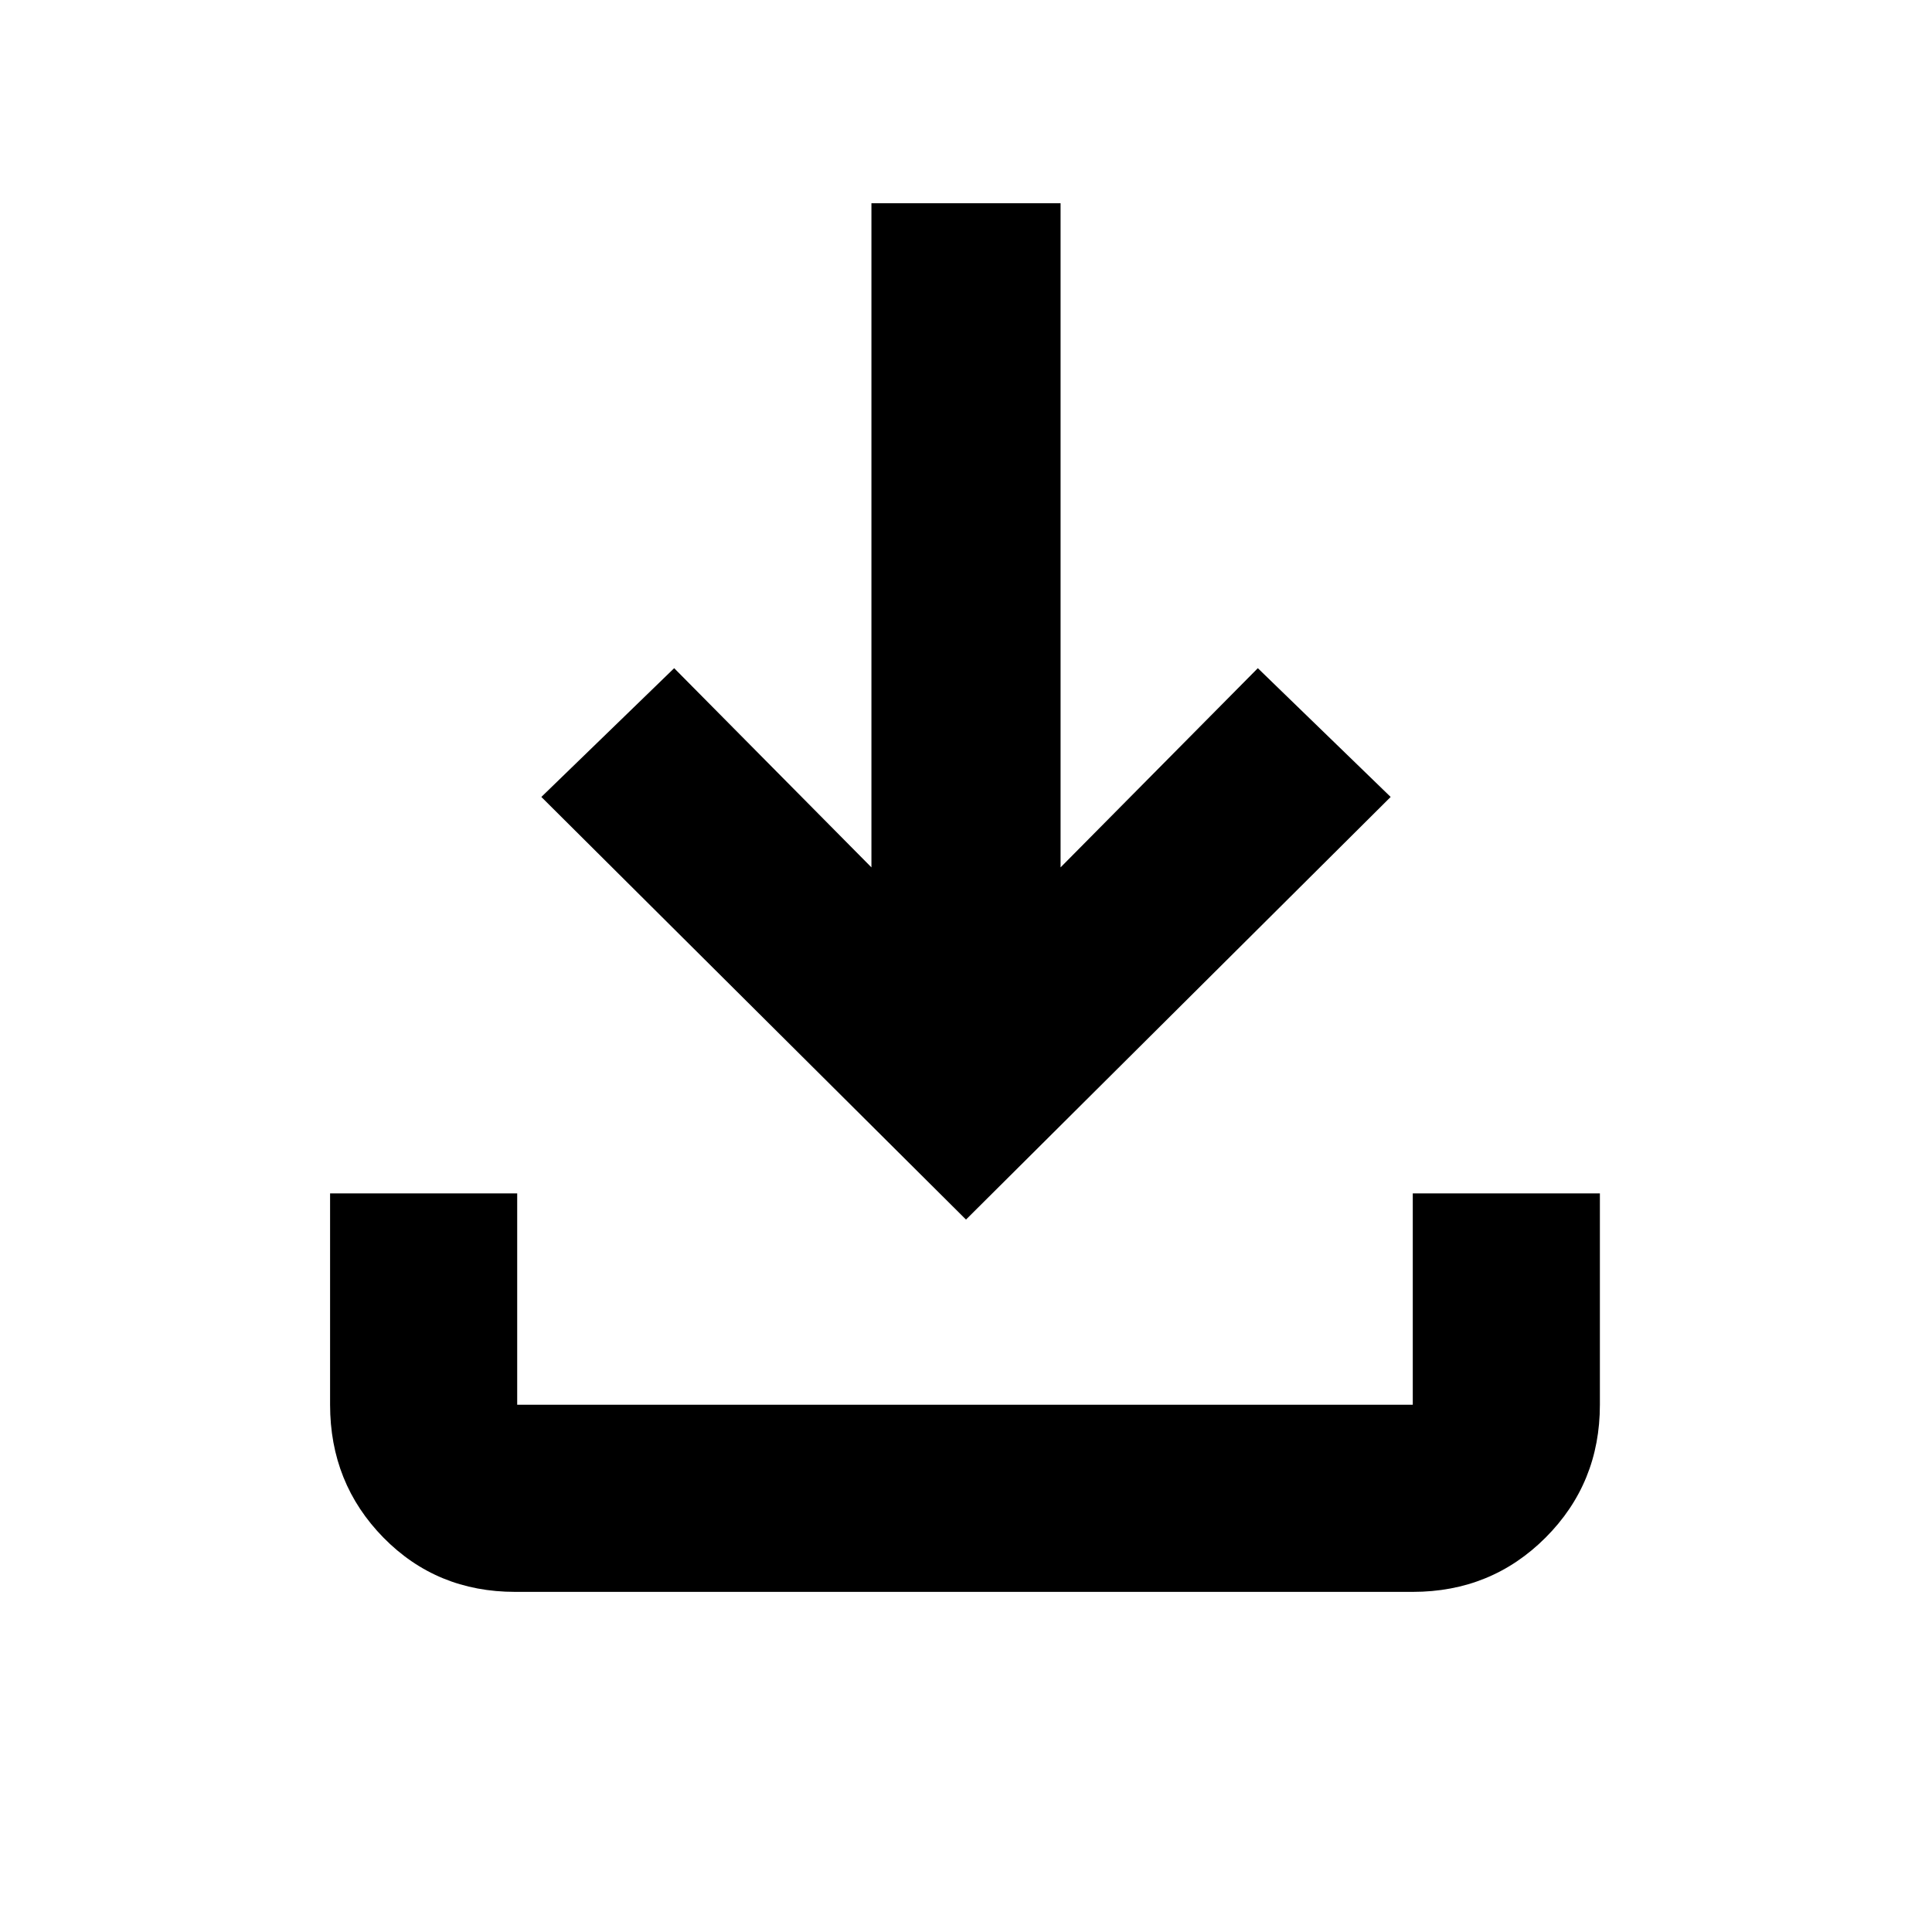 <svg xmlns="http://www.w3.org/2000/svg" height="20" width="20"><path d="M5.333 16.479q-.812 0-1.364-.562-.552-.563-.552-1.375v-2.188h1.937v2.188h9.271v-2.188h1.937v2.188q0 .812-.562 1.375-.562.562-1.375.562ZM10 12.625 5.604 8.25l1.375-1.333 2.042 2.062V2.104h1.958v6.875l2.042-2.062 1.375 1.333Z"/></svg>